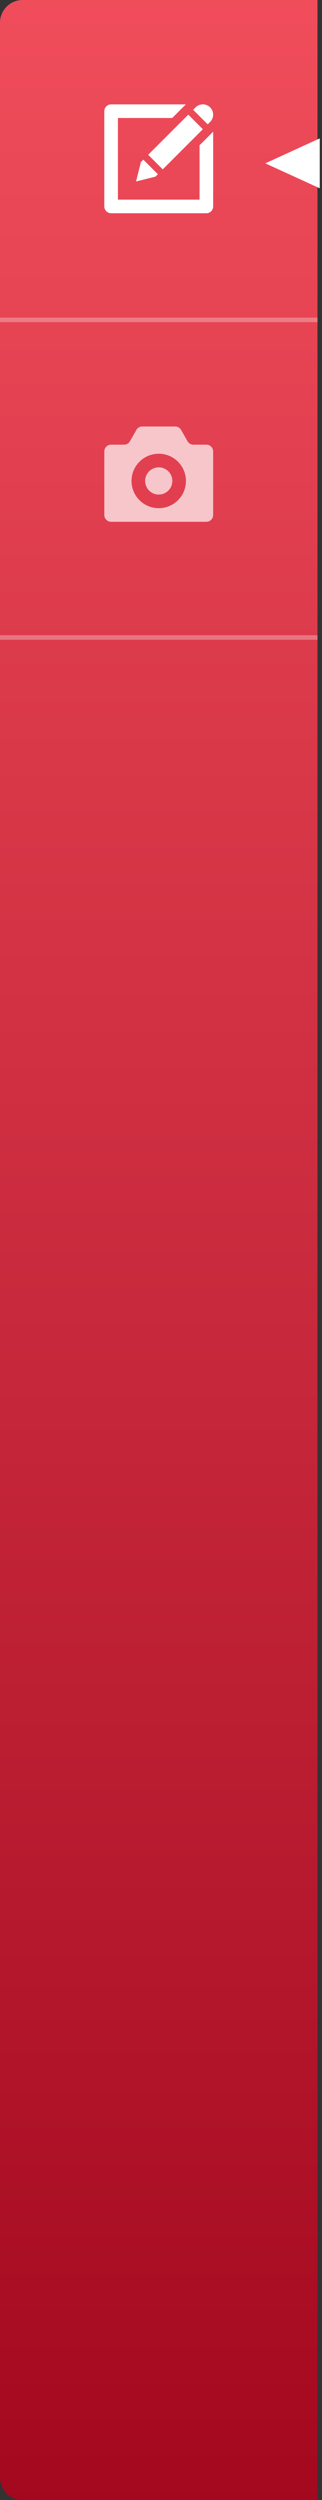 <?xml version="1.0" encoding="UTF-8"?>
<svg width="71px" height="551px" viewBox="0 0 71 551" version="1.1" xmlns="http://www.w3.org/2000/svg" xmlns:xlink="http://www.w3.org/1999/xlink">
    <rect x="0" y="0" width="71" height="551" fill="#333333" stroke="none"/>
    <!-- Generator: Sketch 48.2 (47327) - http://www.bohemiancoding.com/sketch -->
    <title>Group 9</title>
    <desc>Created with Sketch.</desc>
    <defs>
        <linearGradient x1="50%" y1="0%" x2="50%" y2="100%" id="linearGradient-1">
            <stop stop-color="#F5515F" offset="0%"></stop>
            <stop stop-color="#9F041B" offset="100%"></stop>
        </linearGradient>
    </defs>
    <g id="Create-publication" stroke="none" stroke-width="1" fill="none" fill-rule="evenodd">
        <g id="Group-9">
            <g id="Group-2">
                <g id="Group">
                    <path d="M0,4.996 C0,2.237 2.23,0 5.006,0 L70,0 L70,551 L5.006,551 C2.241,551 0,548.766 0,546.004 L0,4.996 Z" id="Base" fill="url(#linearGradient-1)"></path>
                    <path d="M0,140 L70,140 L70,141 L0,141 L0,140 Z M0,70 L70,70 L70,71 L0,71 L0,70 Z" id="Lines" fill="#FFFFFF" opacity="0.3"></path>
                    <path d="M45.5,115.001 L24.5,115.001 C23.672,115.001 23,114.328 23,113.5 L23,99.501 C23,98.672 23.672,98 24.5,98 L27.35,98 C27.906,98 28.379,97.725 28.654,97.243 L30.069,94.758 C30.343,94.275 30.817,94 31.372,94 L38.628,94 C39.183,94 39.657,94.275 39.931,94.758 L41.347,97.243 C41.621,97.725 42.094,98 42.65,98 L45.5,98 C46.328,98 47,98.672 47,99.501 L47,113.5 C47,114.328 46.328,115.001 45.5,115.001 L45.5,115.001 Z M35,100.001 C31.686,100.001 29,102.687 29,106 C29,109.314 31.686,112.001 35,112.001 C38.314,112.001 41,109.314 41,106 C41,102.687 38.314,100.001 35,100.001 L35,100.001 Z M35,109 C33.343,109 32,107.658 32,106 C32,104.343 33.343,103.001 35,103.001 C36.657,103.001 38,104.343 38,106 C38,107.658 36.657,109 35,109 L35,109 Z" id="Camera-Icon" fill="#FFFFFF" opacity="0.7"></path>
                    <path d="M45.5,47 L24.5,47 C23.672,47 23,46.329 23,45.5 L23,24.505 C23,23.677 23.672,23.005 24.5,23.005 L40.974,23.005 L37.975,26.005 L26,26.005 L26,44.001 L44,44.001 L44,32.024 L47,29.024 L47,45.5 C47,46.329 46.328,47 45.5,47 L45.5,47 Z M45.797,27.408 L42.589,24.2 L43.123,23.664 C44.009,22.779 45.446,22.779 46.331,23.664 C47.217,24.551 47.217,25.988 46.331,26.874 L45.797,27.408 L45.797,27.408 Z M30.001,40.001 L31.07,35.723 L31.605,35.188 L34.813,38.397 L34.278,38.932 L30.001,40.001 L30.001,40.001 Z M44.728,28.478 L35.882,37.327 L32.674,34.118 L41.519,25.269 L44.728,28.478 L44.728,28.478 Z" id="Post-Icon" fill="#FFFFFF"></path>
                </g>
                <polygon id="Triangle" fill="#FFFFFF" transform="translate(64.5, 36) rotate(-90) translate(-64.5, -36) " points="64.5 30 70 42 59 42"></polygon>
            </g>
        </g>
    </g>
</svg>